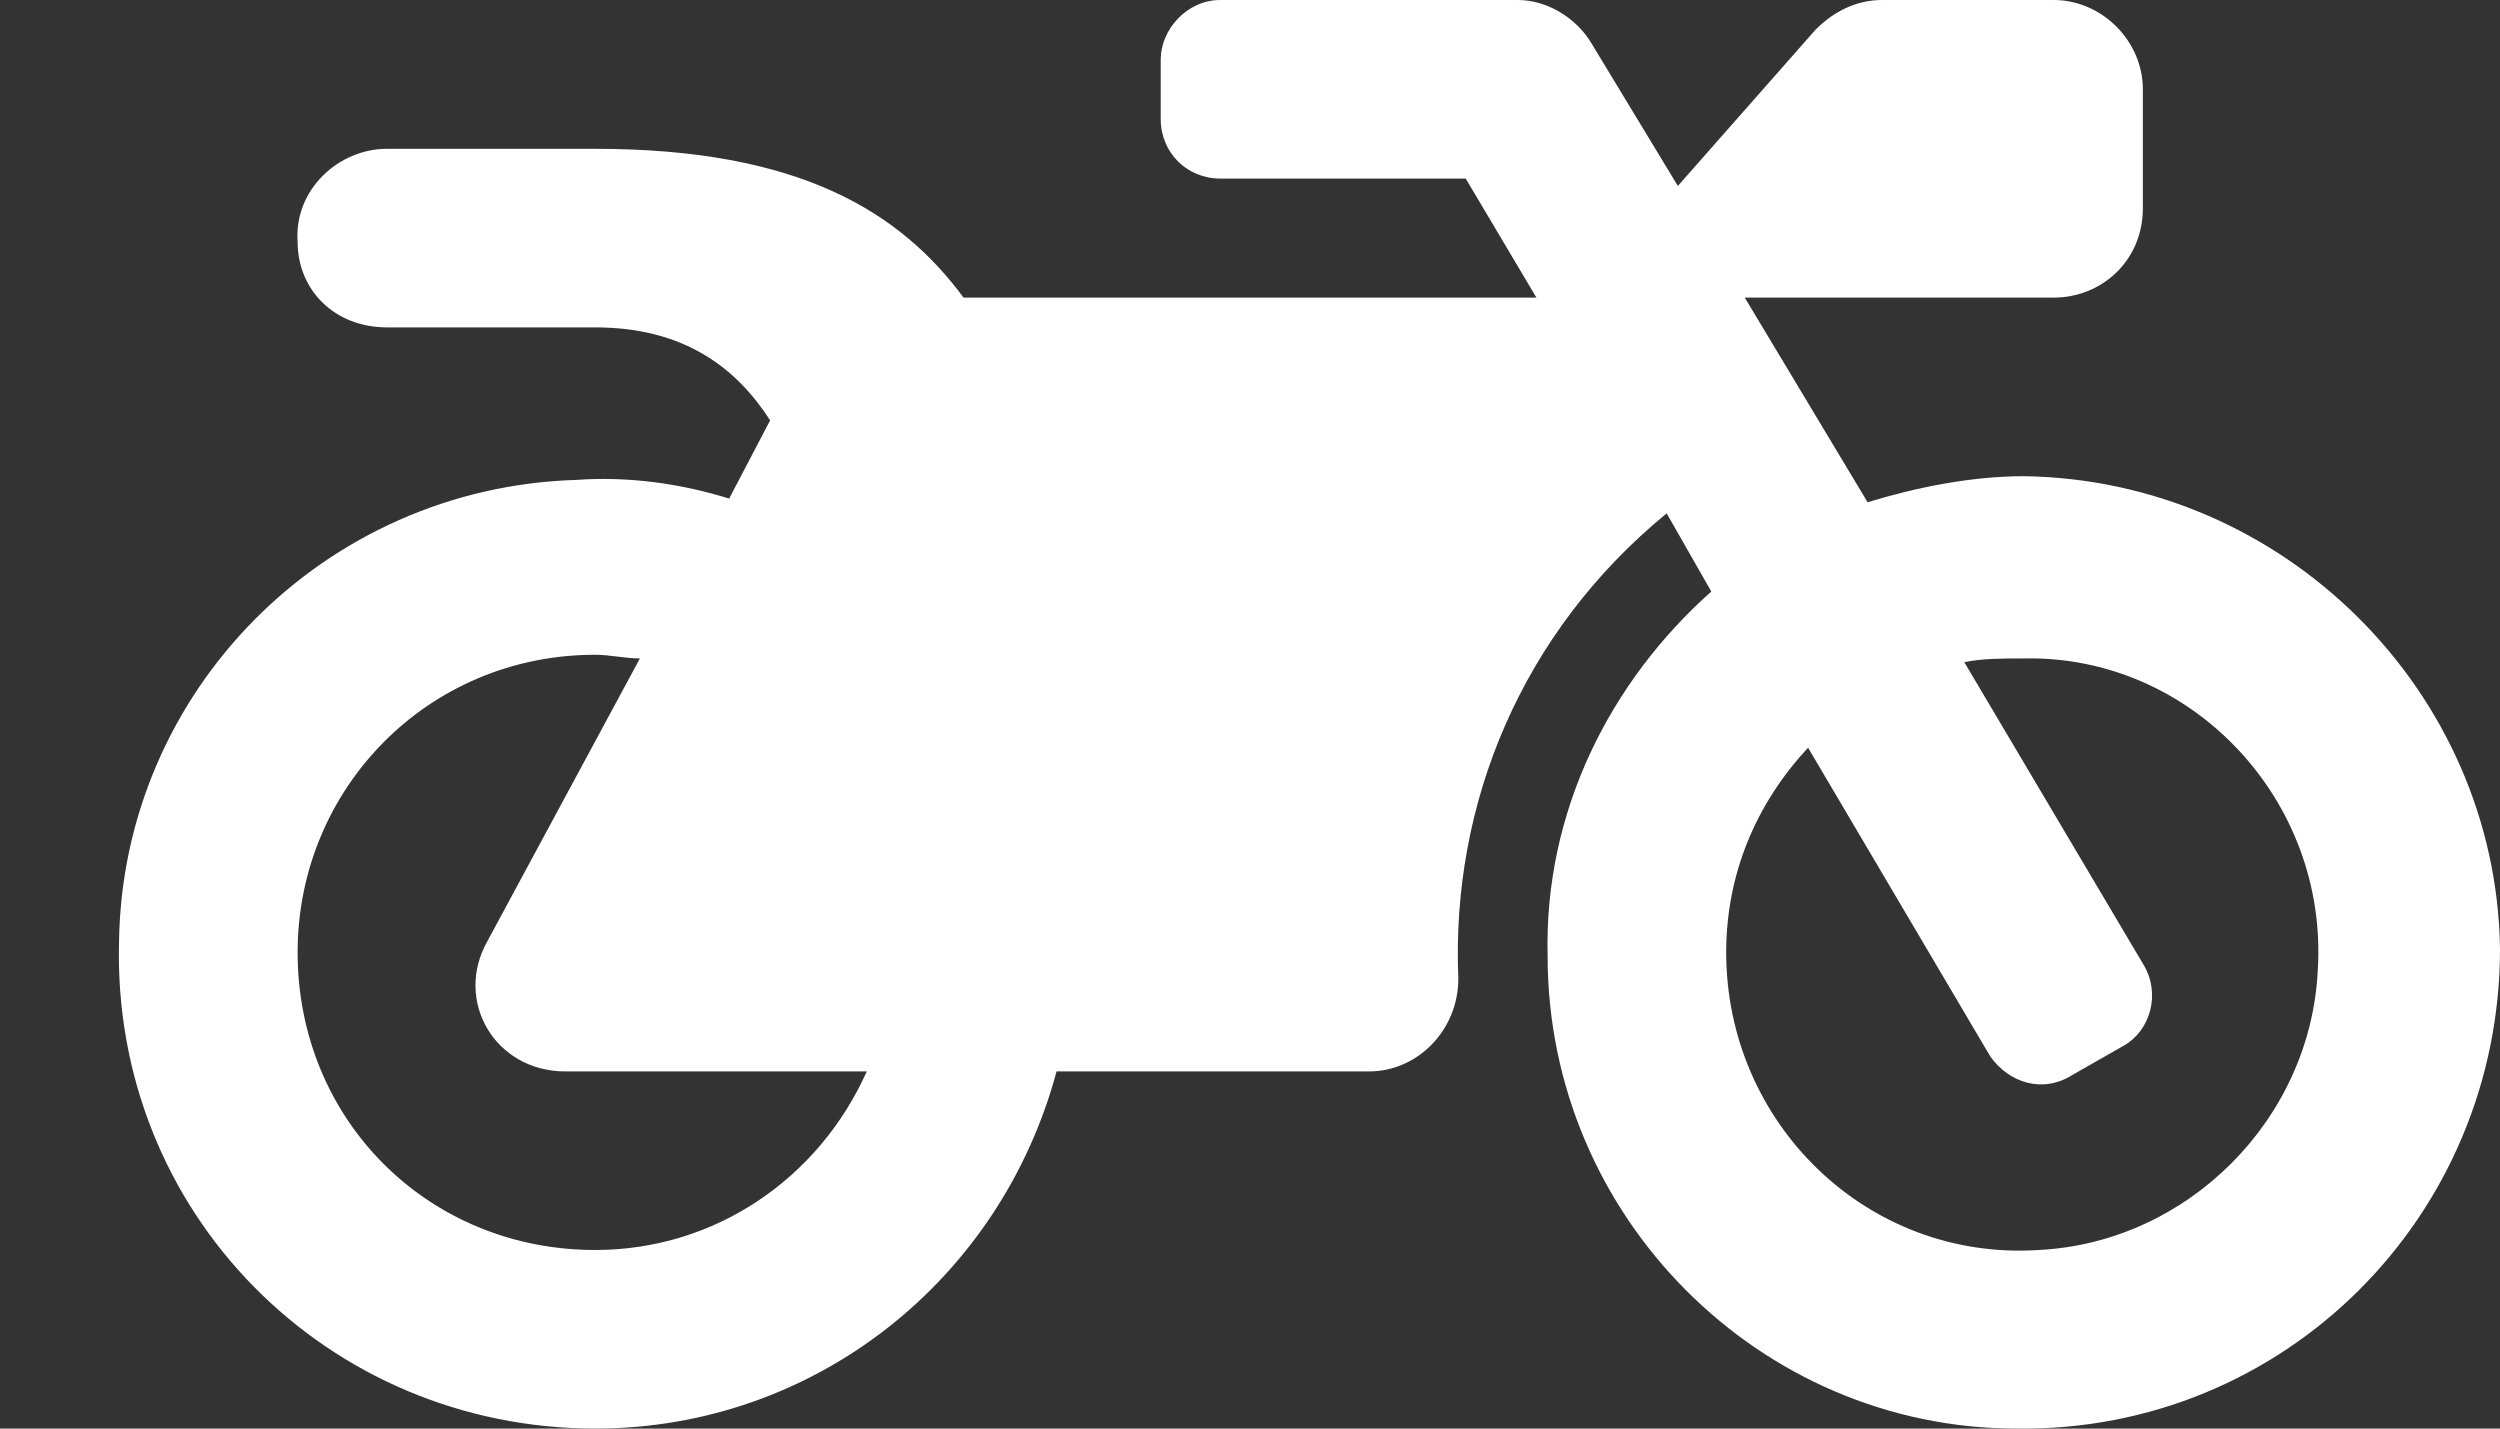 <svg width="21" height="12" viewBox="0 0 21 12" fill="none" xmlns="http://www.w3.org/2000/svg">
<rect x="0" y="0" width="21" height="12" fill="#333333" stroke="none"/>
<path d="M17 4C16.562 4 16.094 4.094 15.688 4.219L14.656 2.5H17.25C17.656 2.5 18 2.188 18 1.75V0.75C18 0.344 17.656 0 17.25 0H15.812C15.594 0 15.406 0.094 15.25 0.25L14.094 1.562L13.375 0.375C13.25 0.156 13 0 12.75 0H10.25C9.969 0 9.75 0.25 9.75 0.5V1C9.75 1.281 9.969 1.5 10.25 1.5H12.312L12.906 2.5H8.094C7.562 1.781 6.719 1.25 5 1.25H3.25C2.844 1.25 2.469 1.594 2.5 2.031C2.5 2.438 2.812 2.75 3.25 2.75H5C5.75 2.75 6.188 3.094 6.469 3.531L6.125 4.188C5.719 4.062 5.281 4 4.844 4.031C2.719 4.094 1.031 5.812 1 7.906C0.938 10.188 2.75 12 5 12C6.844 12 8.406 10.75 8.875 9H11.5C11.906 9 12.25 8.656 12.25 8.219C12.188 6.75 12.781 5.312 14 4.312L14.375 4.969C13.531 5.719 12.969 6.812 13 8.031C13 10.219 14.781 12 16.938 12C19.188 12.031 21 10.219 21 7.969C20.969 5.812 19.188 4.031 17 4ZM5 10.5C3.594 10.5 2.5 9.406 2.5 8C2.5 6.625 3.594 5.5 5 5.5C5.125 5.5 5.25 5.531 5.375 5.531L4.094 7.906C3.812 8.406 4.156 9 4.75 9H7.281C6.875 9.906 6 10.5 5 10.5ZM19.469 8.156C19.406 9.406 18.375 10.438 17.125 10.5C15.688 10.594 14.5 9.438 14.5 8C14.5 7.344 14.75 6.75 15.188 6.281L16.719 8.875C16.875 9.094 17.156 9.188 17.406 9.031L17.844 8.781C18.062 8.656 18.156 8.344 18 8.094L16.5 5.562C16.656 5.531 16.812 5.531 17 5.531C18.406 5.5 19.562 6.719 19.469 8.156Z" fill="white"/>
</svg>
